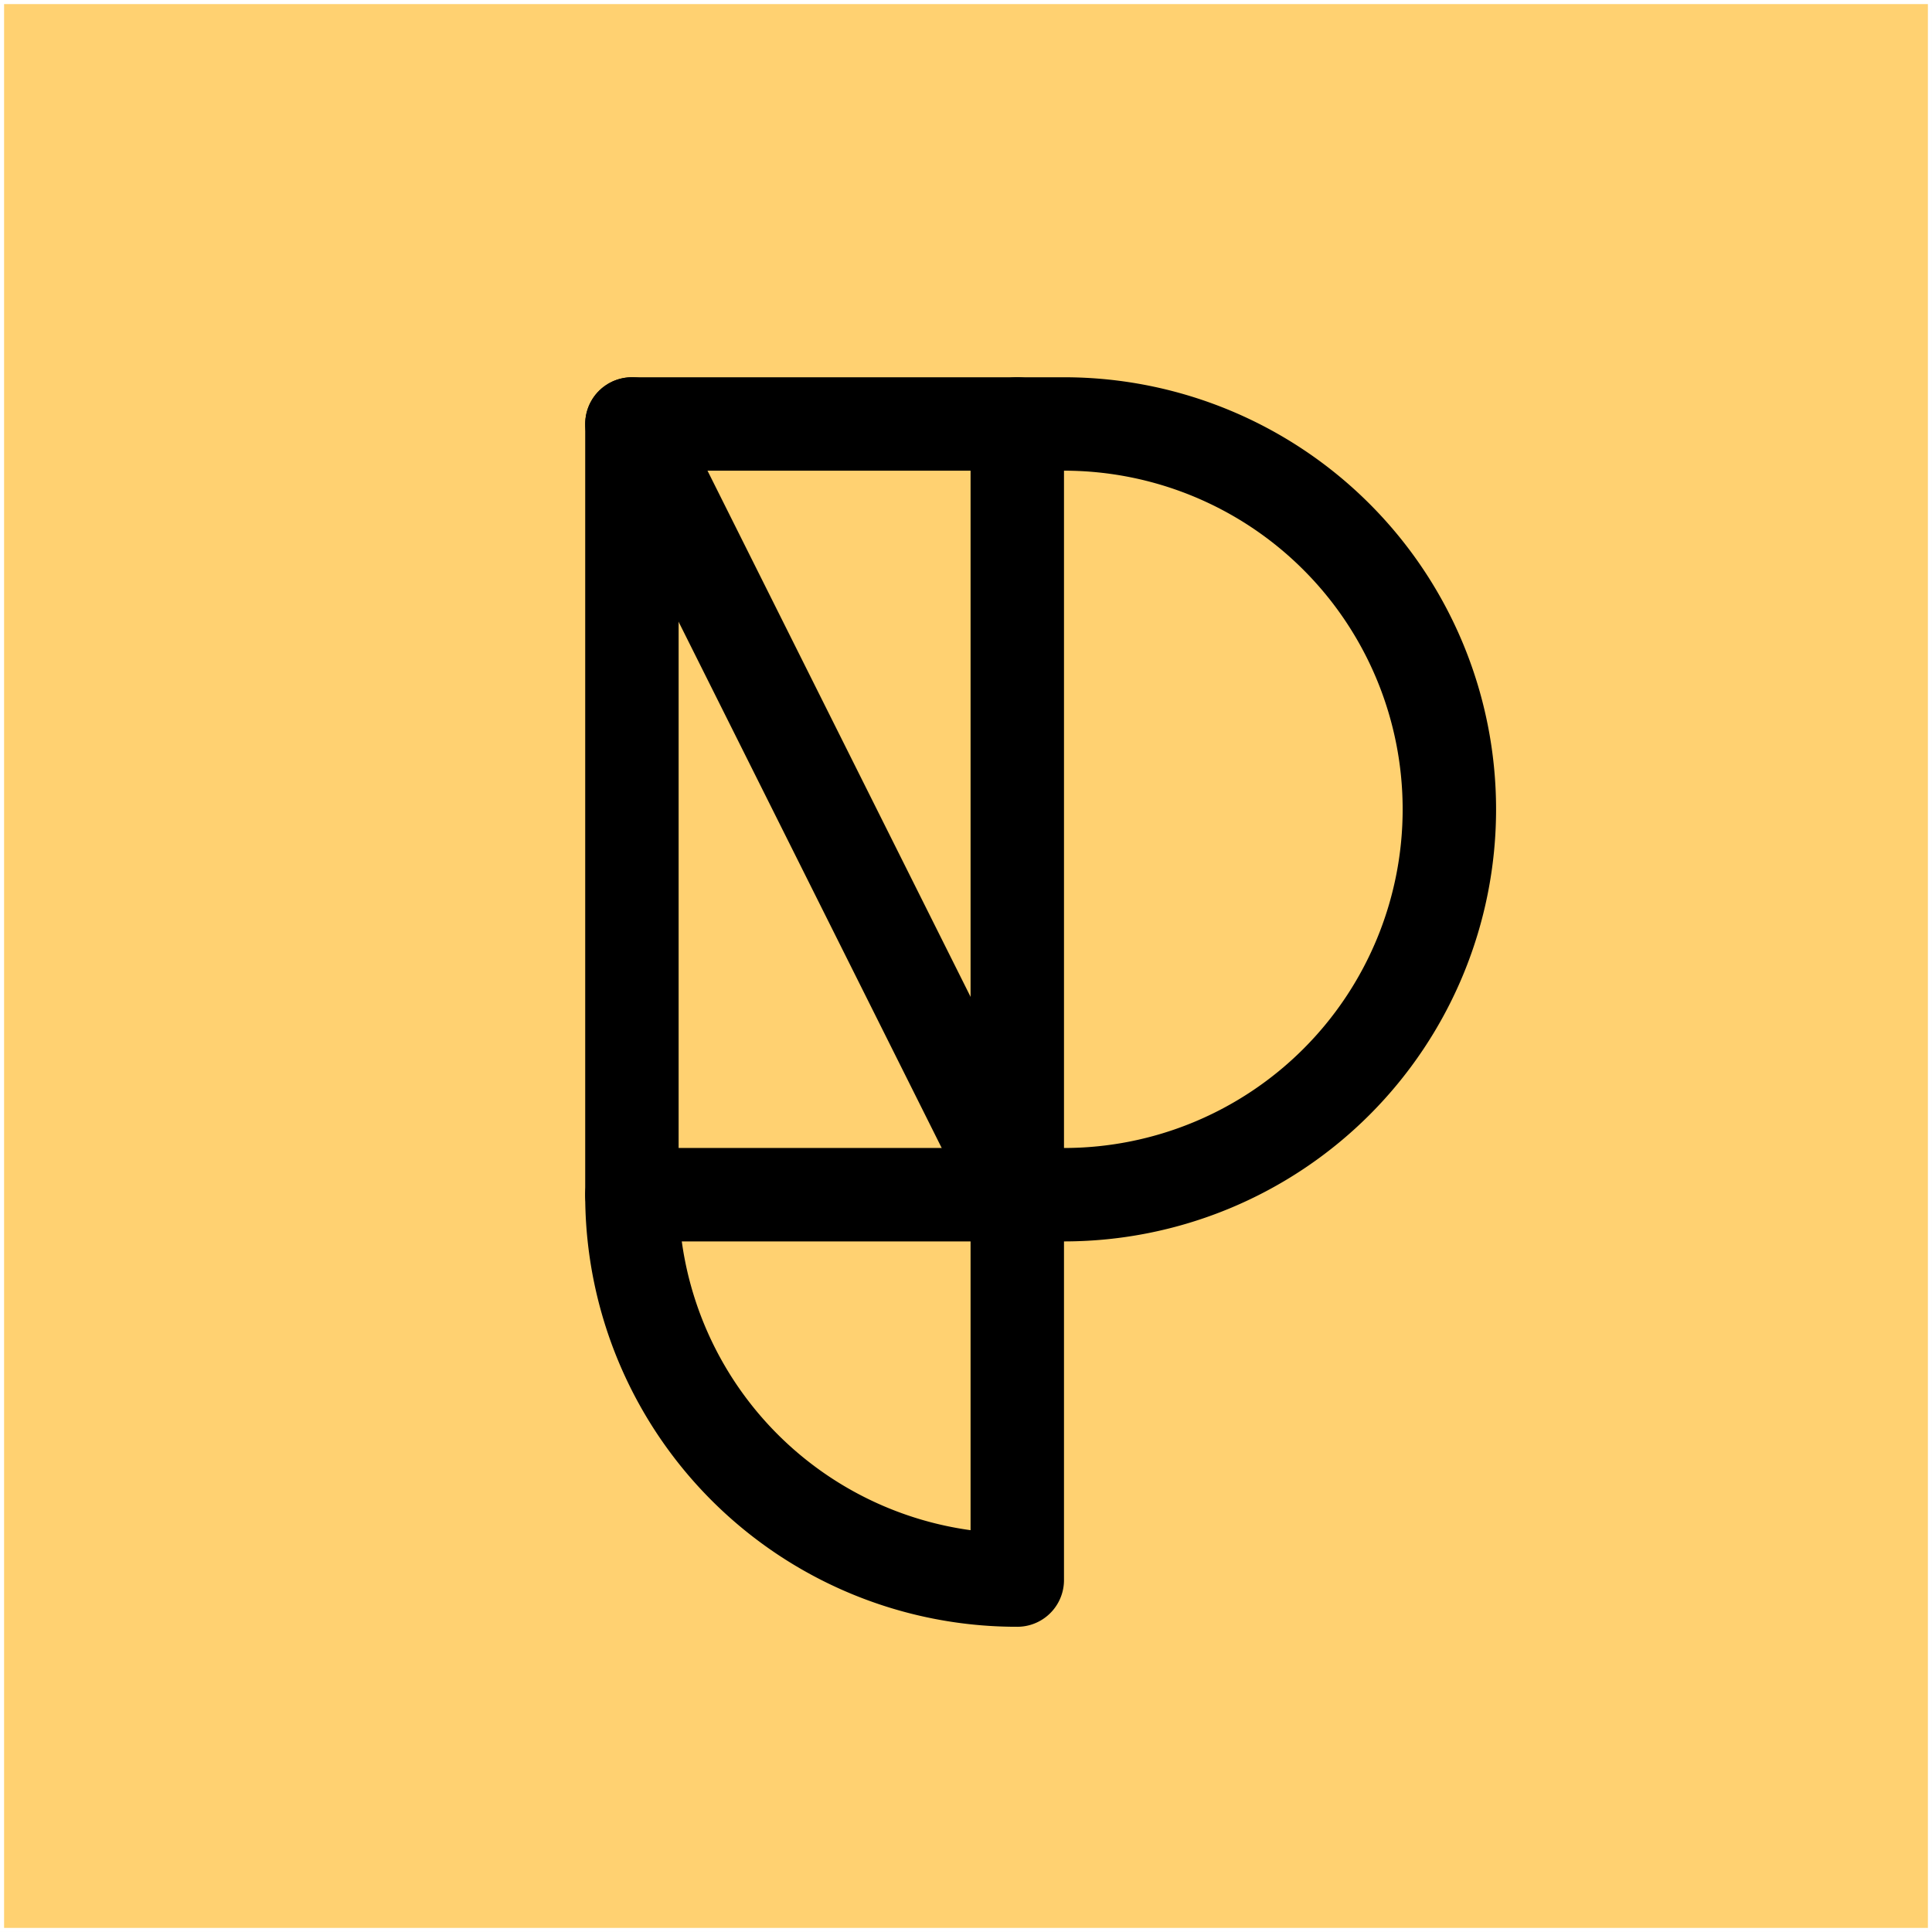 <?xml version="1.0" encoding="UTF-8" standalone="no"?>
<!-- Created with Inkscape (http://www.inkscape.org/) -->

<svg
   width="125.306mm"
   height="125.306mm"
   viewBox="0 0 125.306 125.306"
   version="1.1"
   id="svg5"
   inkscape:version="1.1.2 (0a00cf5339, 2022-02-04)"
   sodipodi:docname="phosphor.svg"
   xmlns:inkscape="http://www.inkscape.org/namespaces/inkscape"
   xmlns:sodipodi="http://sodipodi.sourceforge.net/DTD/sodipodi-0.dtd"
   xmlns="http://www.w3.org/2000/svg"
   xmlns:svg="http://www.w3.org/2000/svg">
  <rect x="0" y="0" width="125.306" height="125.306" fill="#808080" stroke="none"/>
  <sodipodi:namedview
     id="namedview7"
     pagecolor="#ffffff"
     bordercolor="#666666"
     borderopacity="1.0"
     inkscape:pageshadow="2"
     inkscape:pageopacity="0.0"
     inkscape:pagecheckerboard="0"
     inkscape:document-units="mm"
     showgrid="false"
     inkscape:zoom="0.69041105"
     inkscape:cx="261.43846"
     inkscape:cy="236.09124"
     inkscape:window-width="1920"
     inkscape:window-height="947"
     inkscape:window-x="0"
     inkscape:window-y="32"
     inkscape:window-maximized="1"
     inkscape:current-layer="layer1" />
  <defs
     id="defs2" />
  <g
     inkscape:label="Layer 1"
     inkscape:groupmode="layer"
     id="layer1"
     transform="translate(-35.802,-85.972)">
    <rect
       style="fill:#ffd171;fill-opacity:1;stroke:#ffffff;stroke-width:0.265"
       id="rect869"
       width="125.041"
       height="125.041"
       x="35.934"
       y="86.104" />
    <rect
       width="96.946"
       height="96.946"
       fill="none"
       id="rect995"
       x="51.036"
       y="101.352"
       style="stroke-width:0.379" />
    <line
       x1="76.787"
       y1="113.47"
       x2="101.781"
       y2="163.458"
       fill="none"
       stroke="#000000"
       stroke-linecap="round"
       stroke-linejoin="round"
       stroke-width="6.059"
       id="line997" />
    <rect
       x="76.787"
       y="113.47"
       width="24.994"
       height="49.988"
       fill="none"
       stroke="#000000"
       stroke-linecap="round"
       stroke-linejoin="round"
       stroke-width="6.059"
       id="rect999" />
    <path
       d="m 101.781,163.458 v 24.994 A 24.956,24.956 0 0 1 76.787,163.458"
       fill="none"
       stroke="#000000"
       stroke-linecap="round"
       stroke-linejoin="round"
       stroke-width="6.059"
       id="path1001" />
    <path
       d="m 101.781,163.458 h 3.03 a 24.994,24.994 0 0 0 0,-49.988 h -3.03"
       fill="none"
       stroke="#000000"
       stroke-linecap="round"
       stroke-linejoin="round"
       stroke-width="6.059"
       id="path1003" />
  </g>
</svg>
